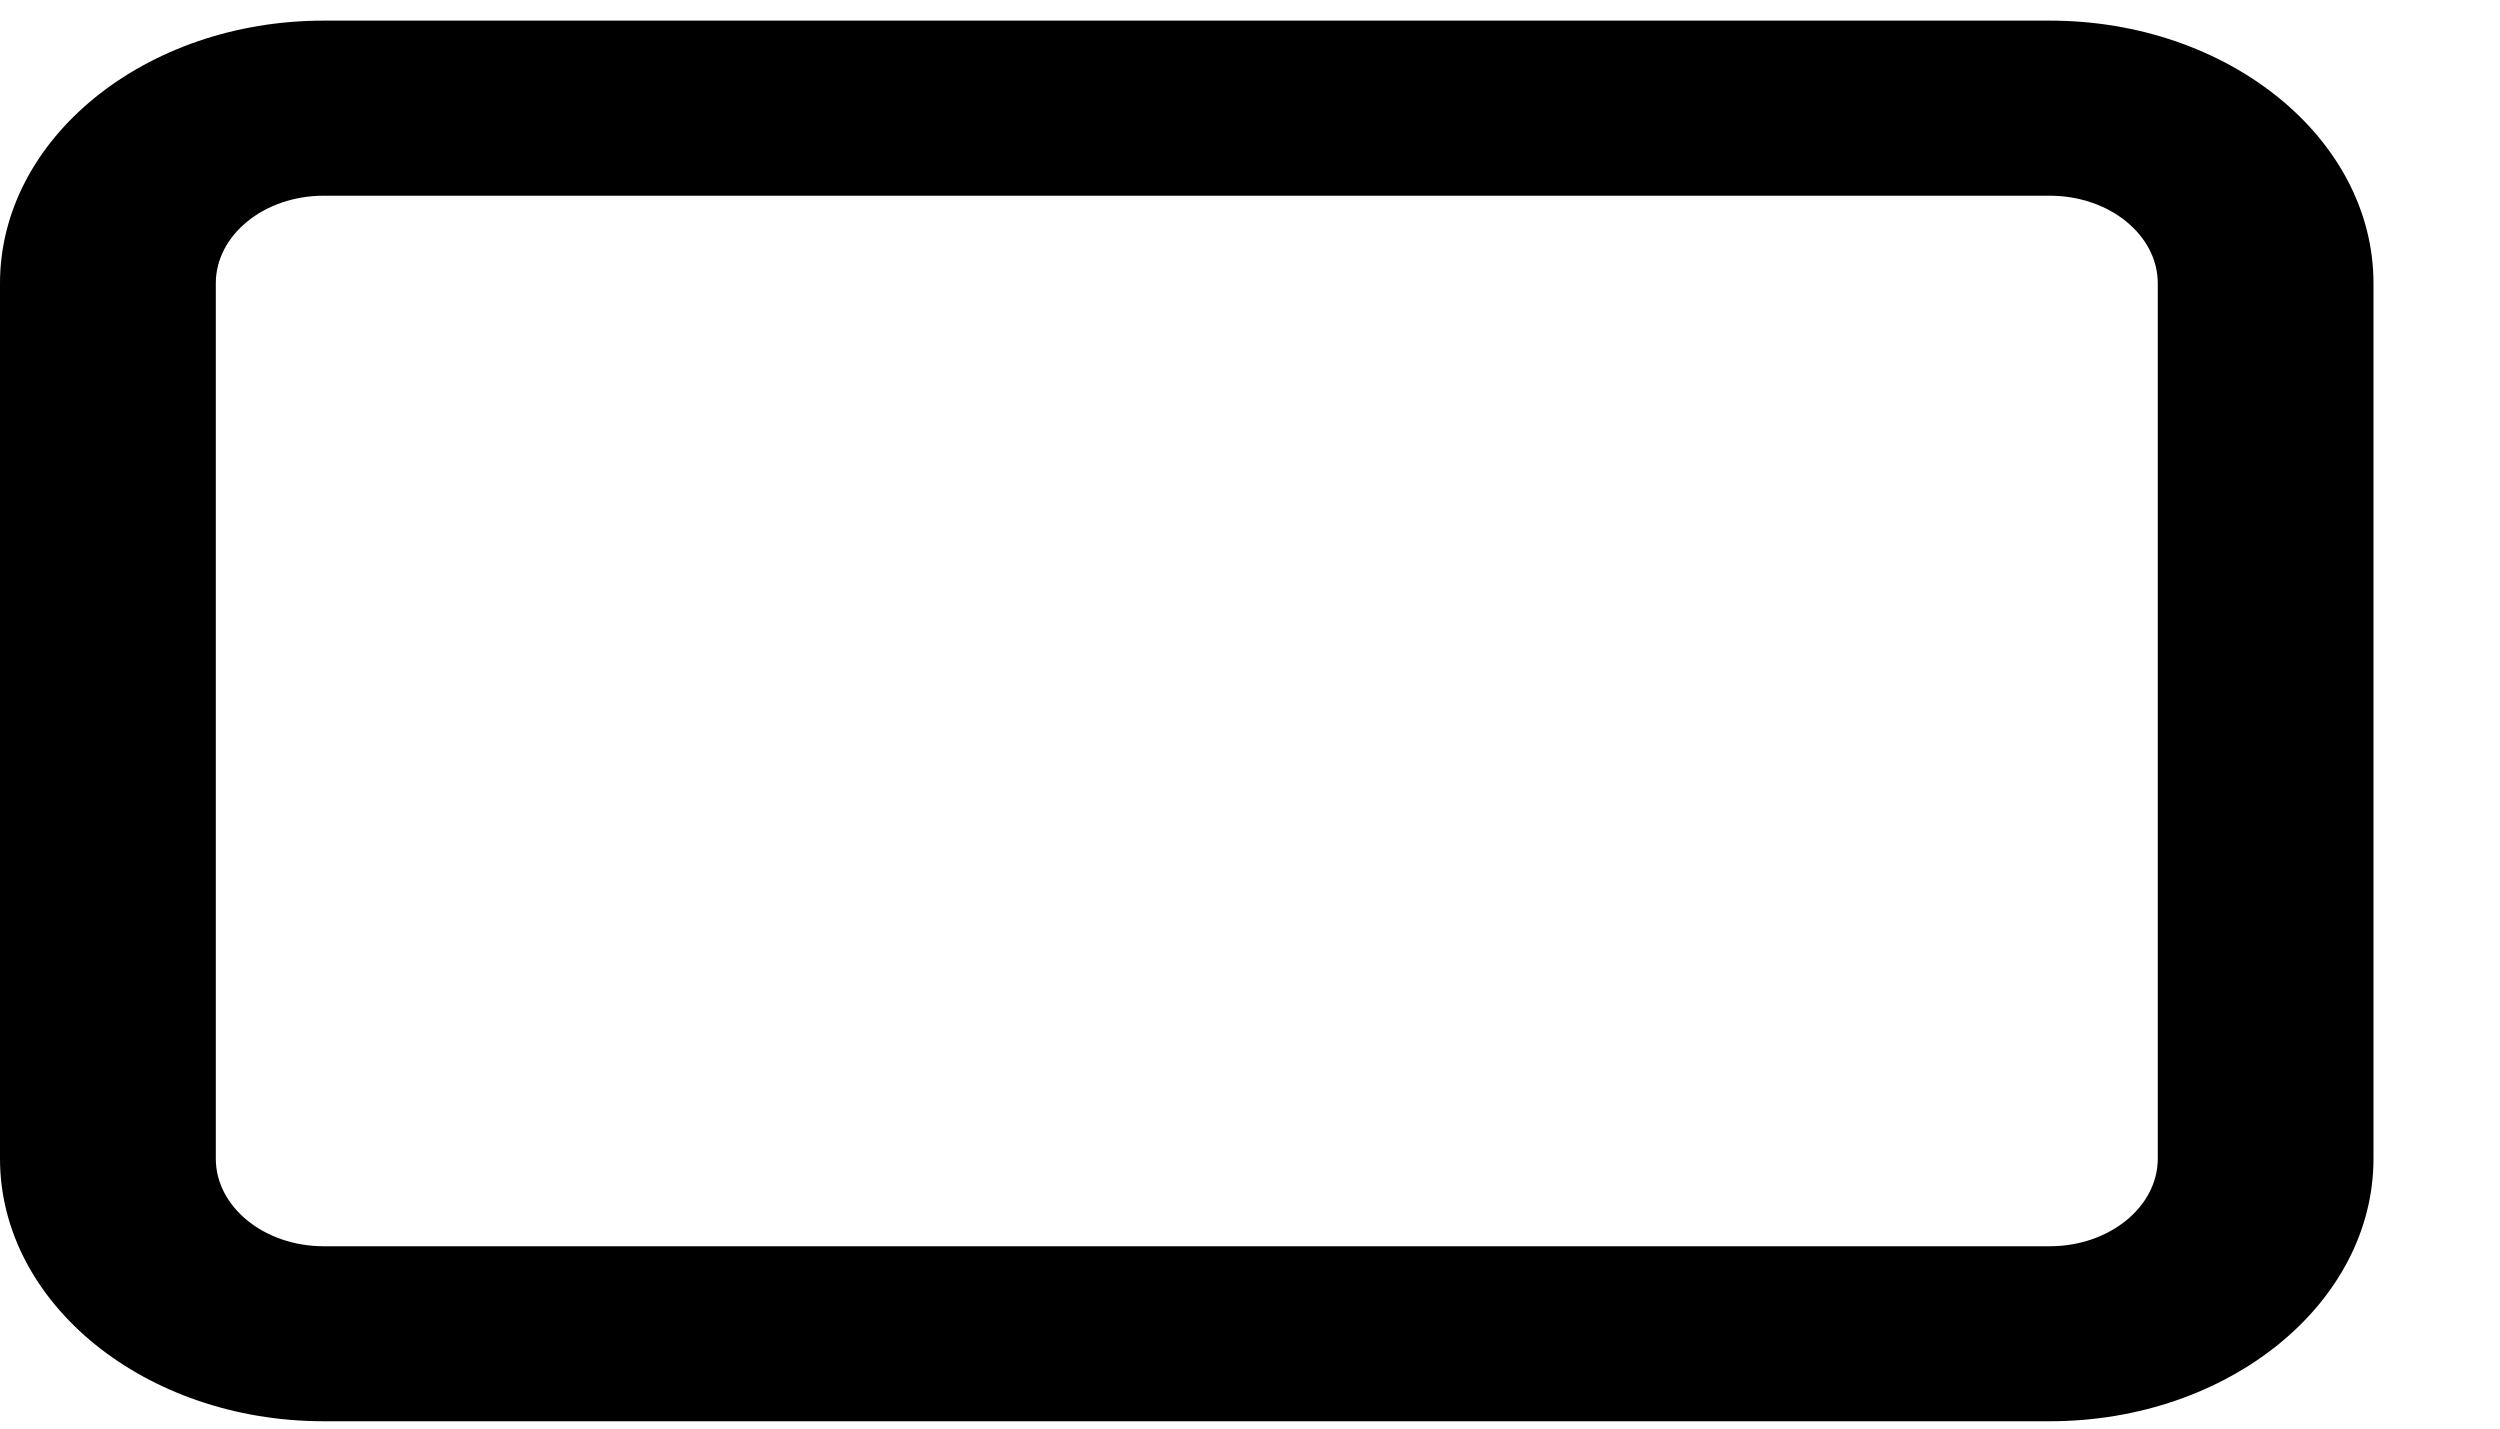 <svg width="28" height="16" viewBox="0 0 28 16" fill="none" xmlns="http://www.w3.org/2000/svg" xmlns:xlink="http://www.w3.org/1999/xlink">
<path d="M22.958,15.918L3.625,15.918C1.626,15.918 0,14.599 0,12.977L0,3.173C0,1.551 1.626,0.231 3.625,0.231L22.958,0.231C24.957,0.231 26.583,1.551 26.583,3.173L26.583,12.977C26.583,14.599 24.957,15.918 22.958,15.918ZM3.625,2.192C2.96,2.192 2.417,2.631 2.417,3.173L2.417,12.977C2.417,13.518 2.96,13.958 3.625,13.958L22.958,13.958C23.623,13.958 24.167,13.518 24.167,12.977L24.167,3.173C24.167,2.631 23.623,2.192 22.958,2.192L3.625,2.192Z" fill="#000000"/>
</svg>
